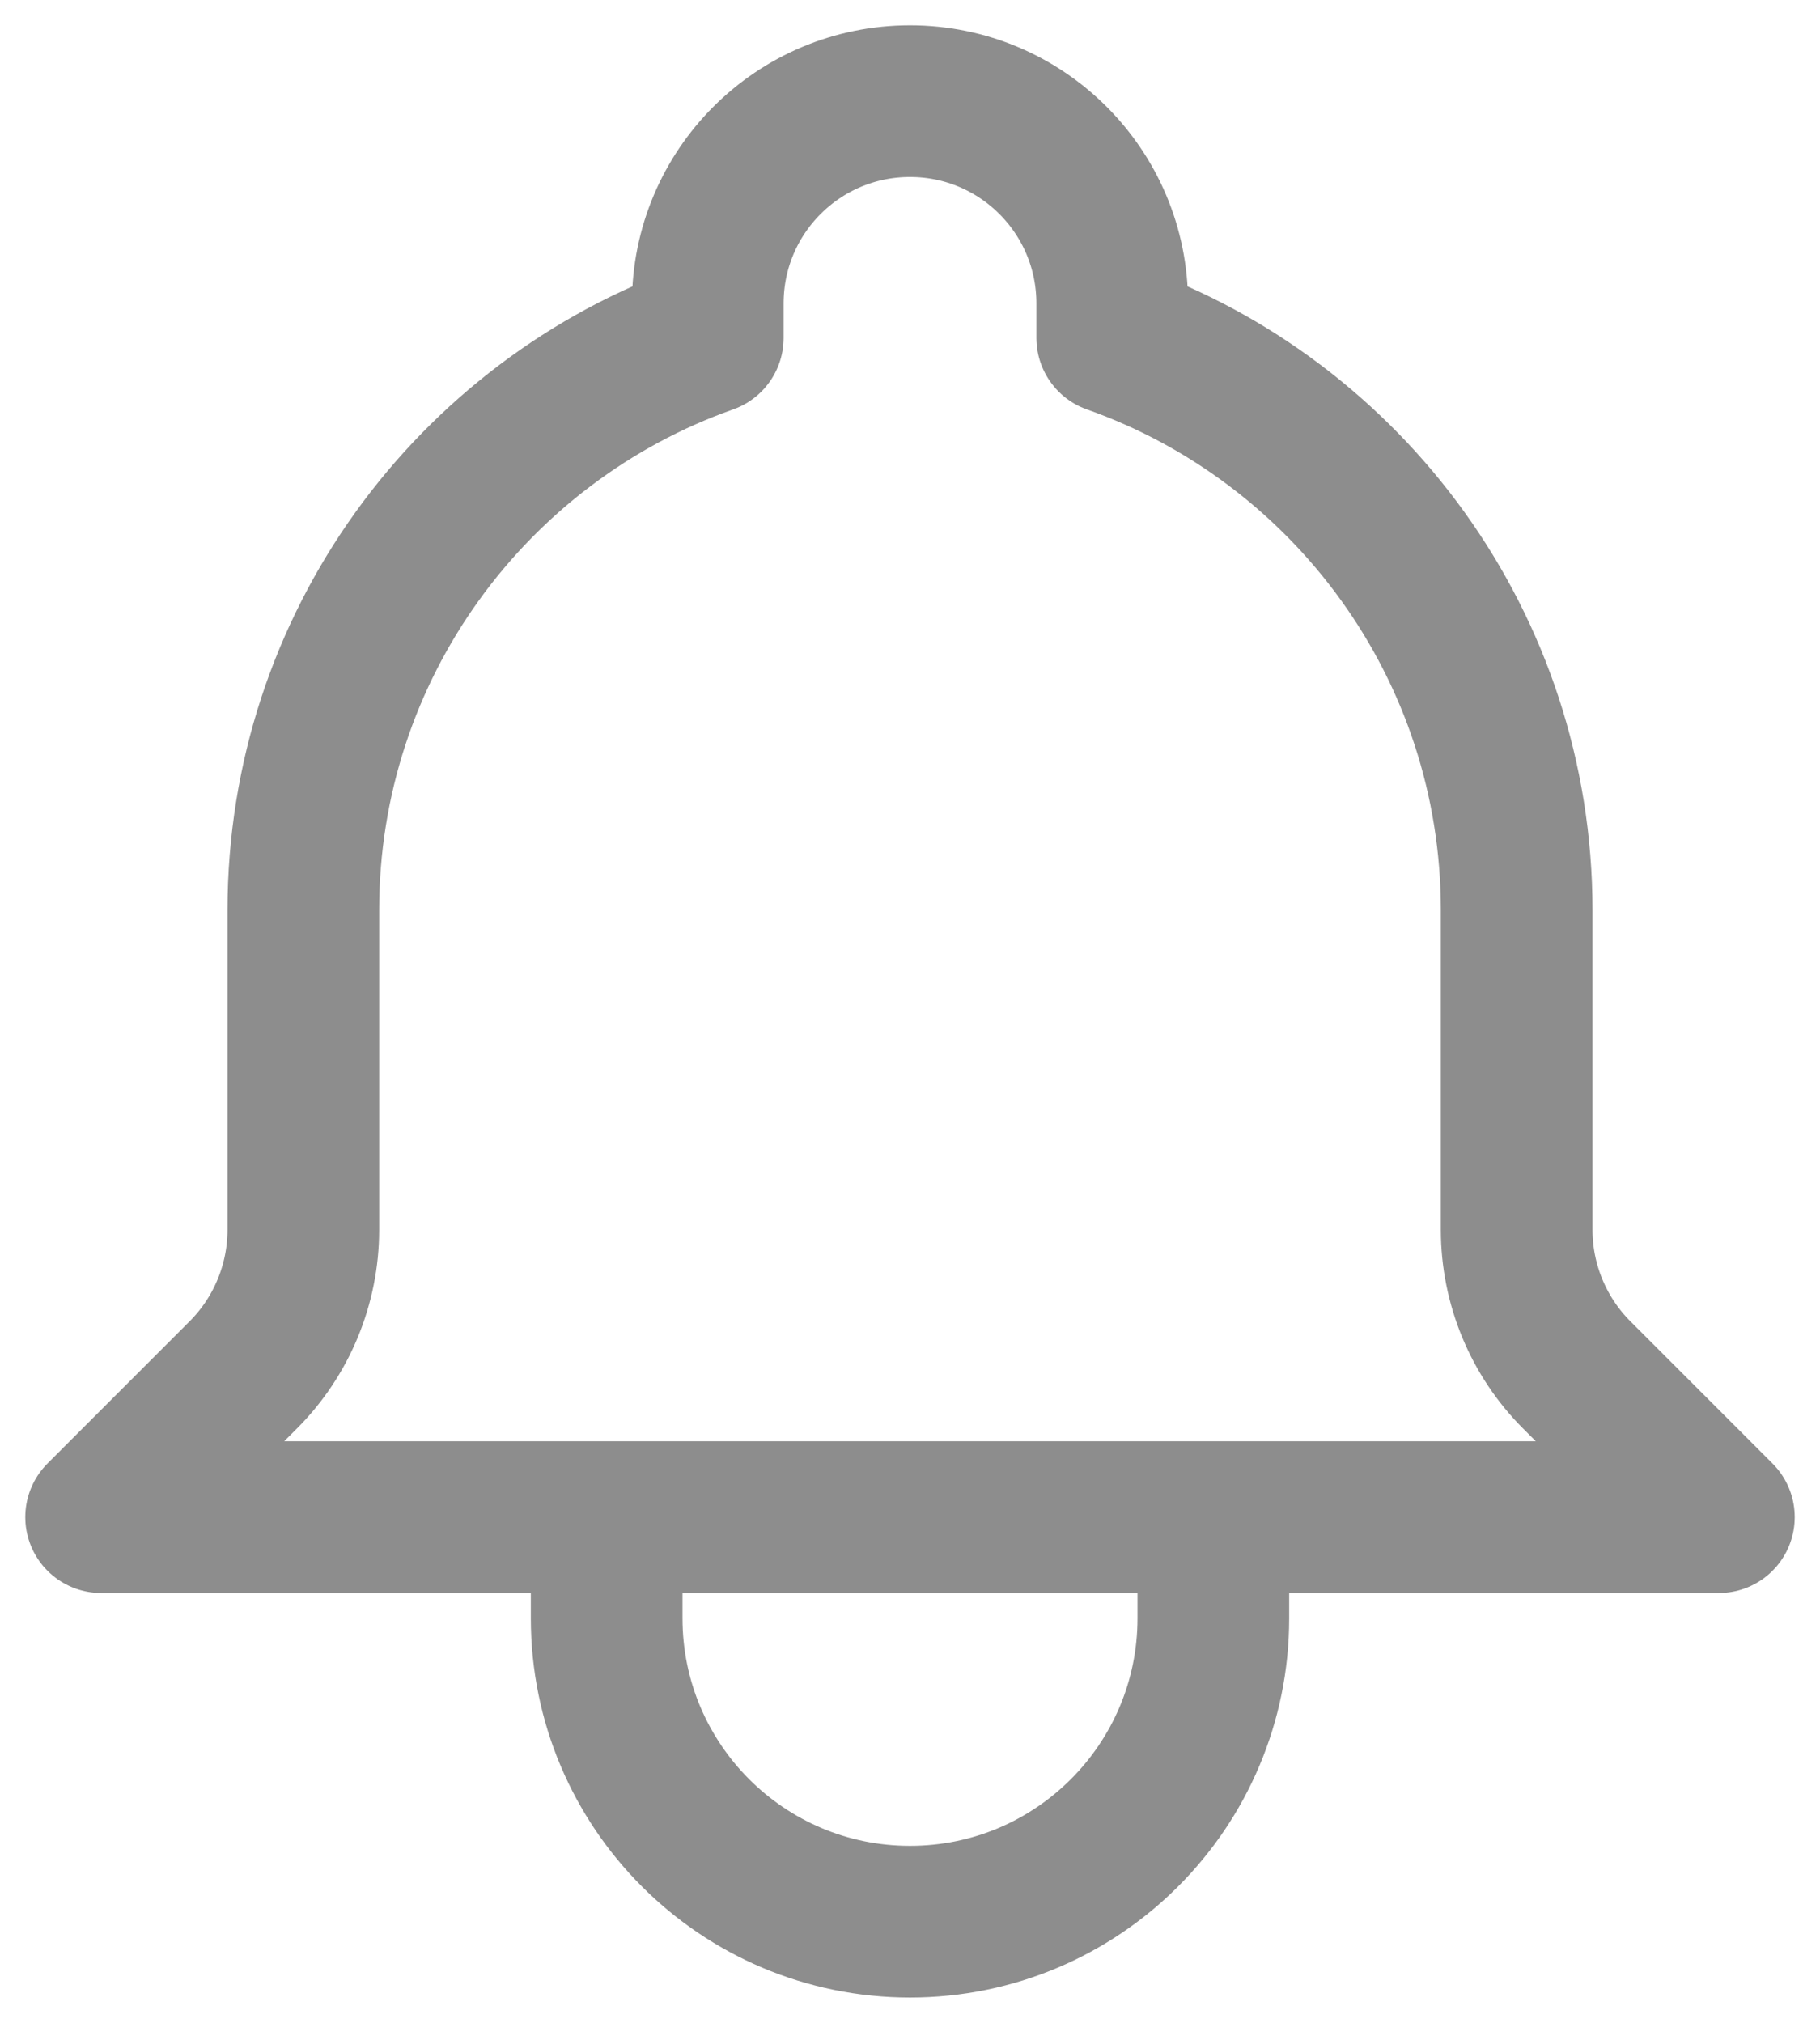 <svg width="18" height="20" viewBox="0 0 18 20" fill="none" xmlns="http://www.w3.org/2000/svg">
<path d="M12 15H17L15.595 13.595C15.214 13.214 15 12.697 15 12.159V9C15 6.388 13.33 4.165 11 3.341V3C11 1.895 10.105 1 9 1C7.895 1 7 1.895 7 3V3.341C4.67 4.165 3 6.388 3 9V12.159C3 12.697 2.786 13.214 2.405 13.595L1 15H6M12 15V16C12 17.657 10.657 19 9 19C7.343 19 6 17.657 6 16V15M12 15H6" stroke="#8D8D8D" stroke-width="1.5" stroke-linecap="round" stroke-linejoin="round"/>
</svg>
